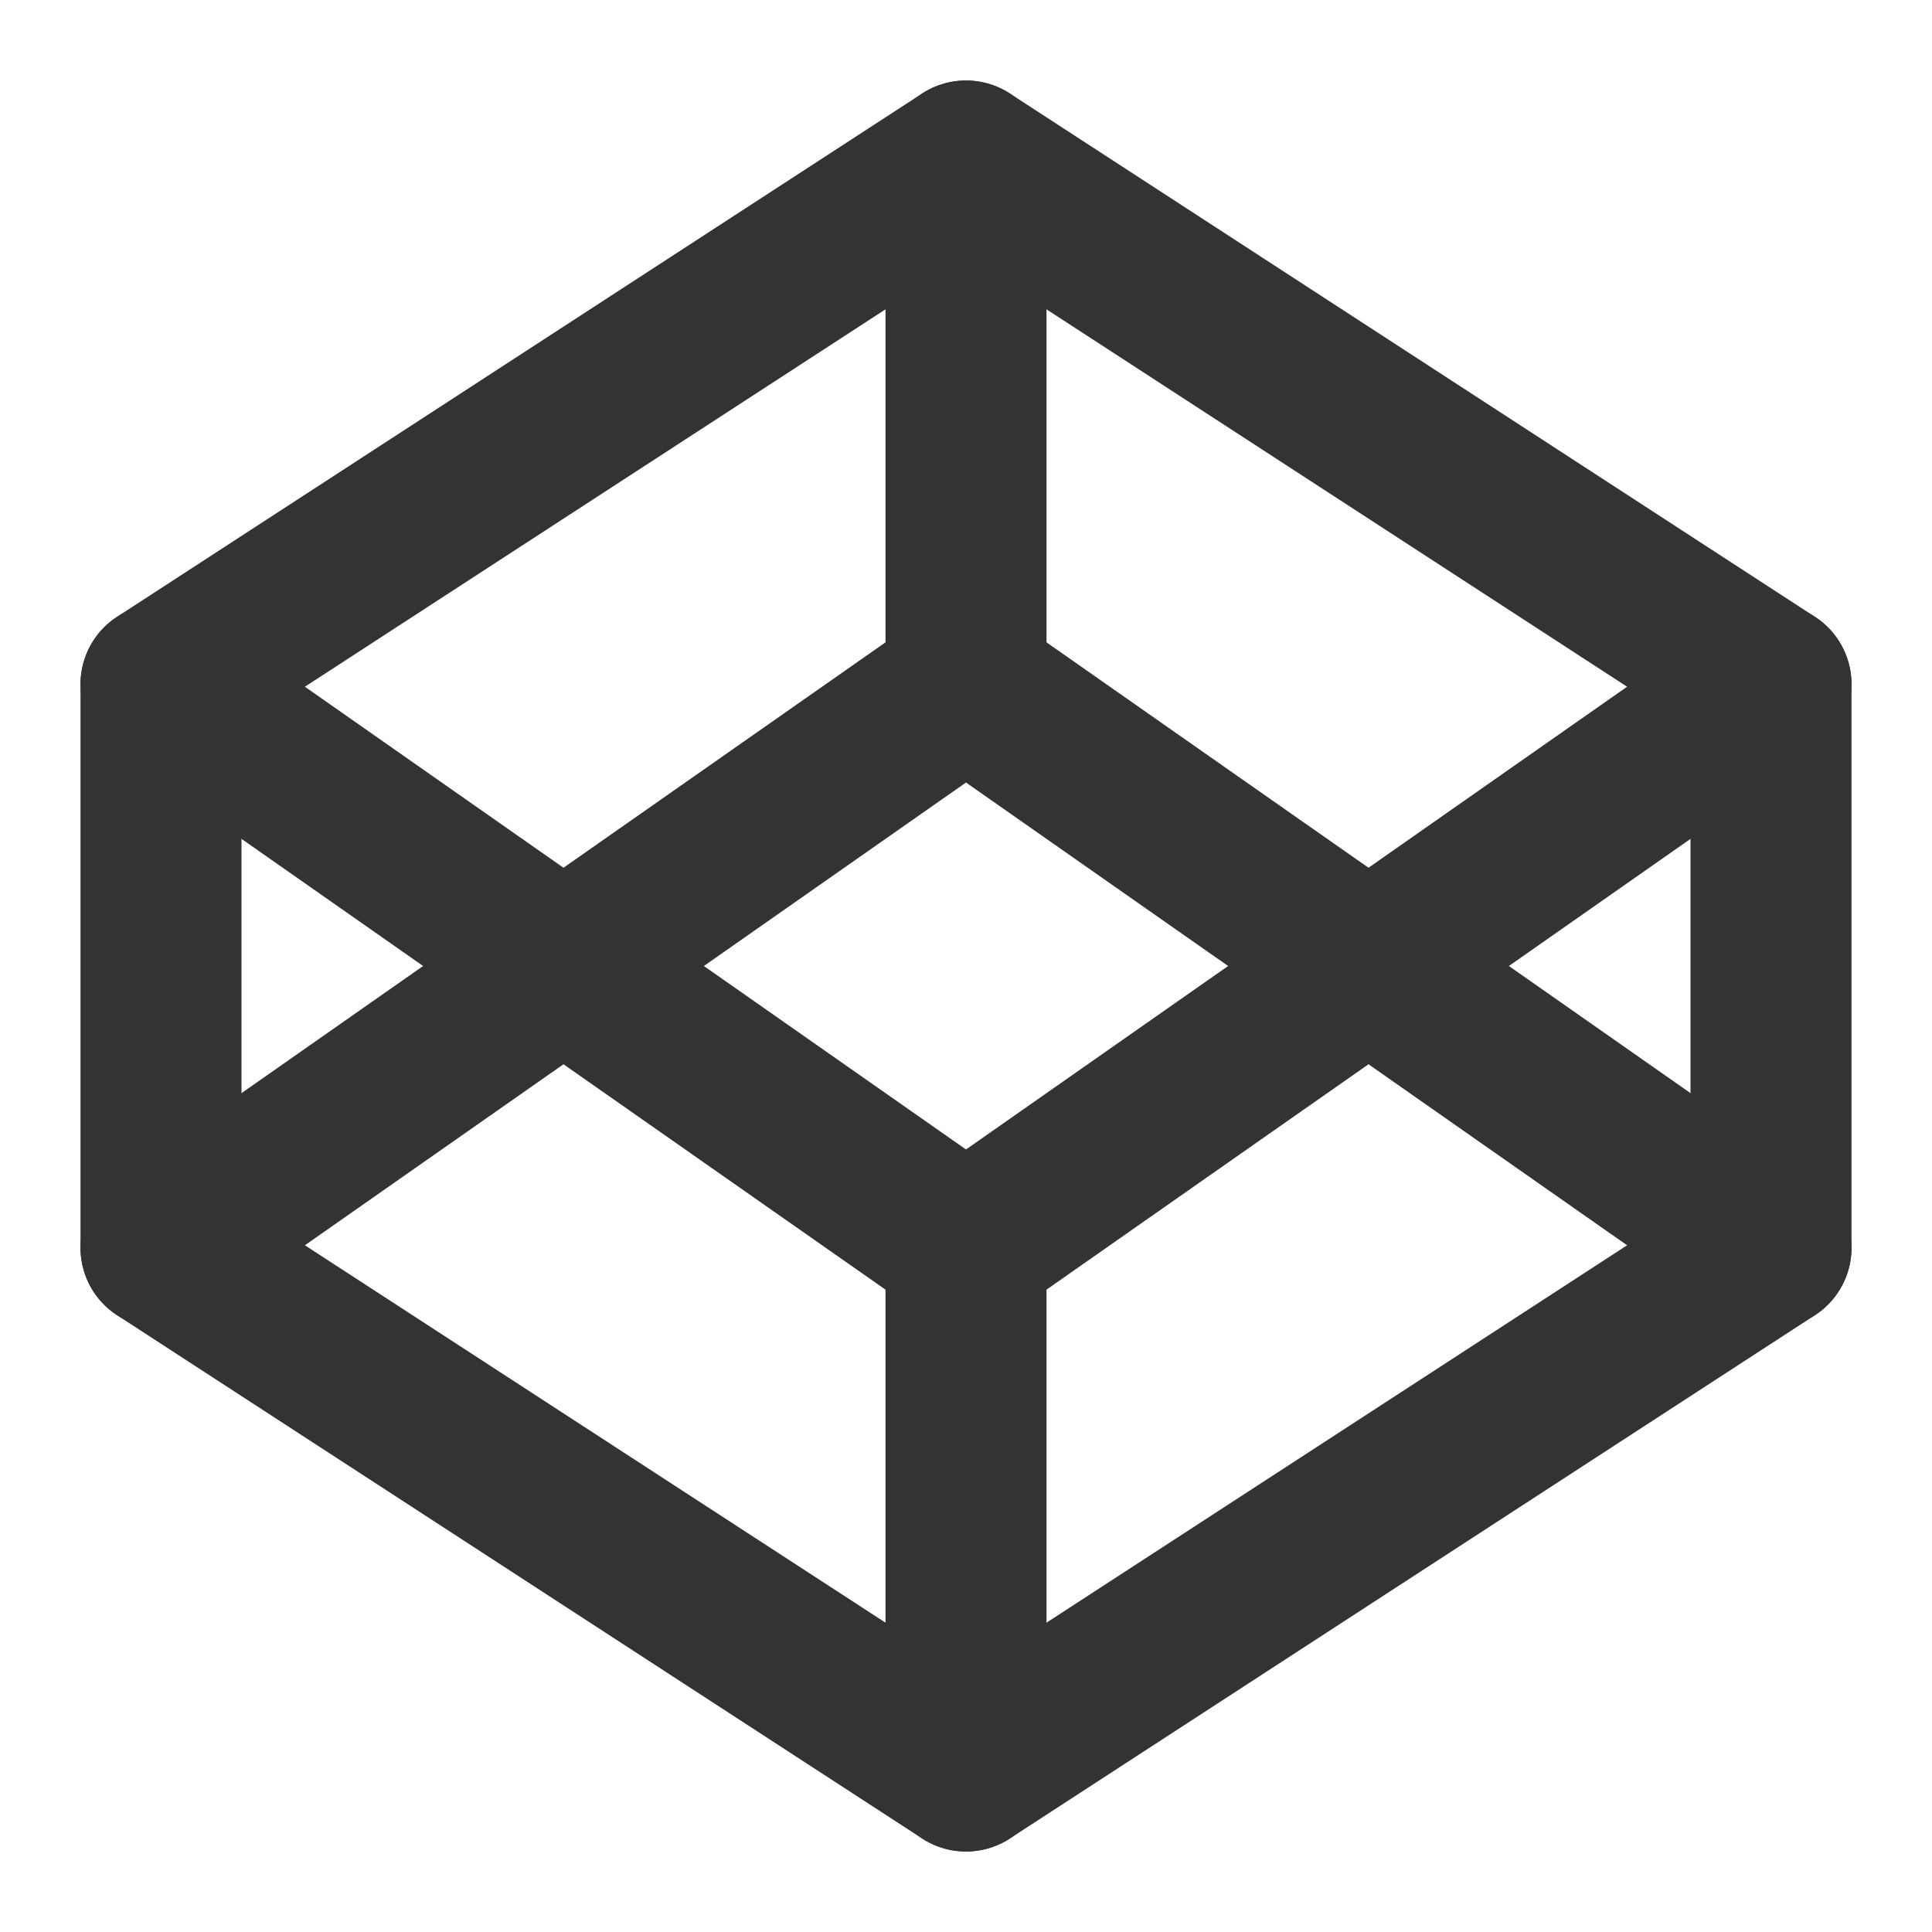 <svg width="24" height="24" viewBox="0 0 24 24" fill="none" xmlns="http://www.w3.org/2000/svg">
<path fill-rule="evenodd" clip-rule="evenodd" d="M12 2L22 8.5V15.5L12 22L2 15.5V8.5L12 2V2Z" stroke="#333333" stroke-width="2" stroke-linecap="round" stroke-linejoin="round"/>
<path d="M12 22V15.5" stroke="#333333" stroke-width="2" stroke-linecap="round" stroke-linejoin="round"/>
<path d="M22 8.5L12 15.5L2 8.5" stroke="#333333" stroke-width="2" stroke-linecap="round" stroke-linejoin="round"/>
<path d="M2 15.5L12 8.5L22 15.5" stroke="#333333" stroke-width="2" stroke-linecap="round" stroke-linejoin="round"/>
<path d="M12 2V8.5" stroke="#333333" stroke-width="2" stroke-linecap="round" stroke-linejoin="round"/>
</svg>
